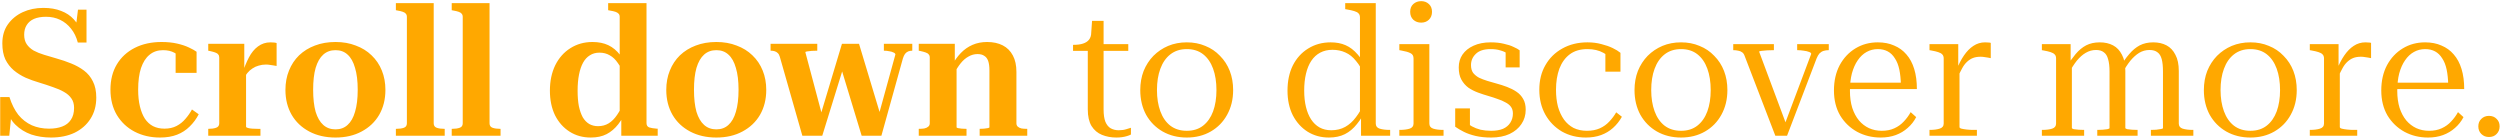 <svg width="1642" height="91" viewBox="0 0 1642 91" fill="none" xmlns="http://www.w3.org/2000/svg">
<path d="M32.208 84.502C35.551 84.502 38.428 84.035 40.839 83.102C43.327 82.169 45.232 80.692 46.554 78.67C47.954 76.648 48.653 74.043 48.653 70.855C48.653 68.367 48.07 66.306 46.904 64.674C45.737 62.963 44.105 61.524 42.005 60.358C39.983 59.192 37.573 58.142 34.773 57.209C31.974 56.198 28.903 55.187 25.559 54.176C22.604 53.321 19.688 52.271 16.811 51.027C13.934 49.705 11.329 48.072 8.997 46.128C6.742 44.184 4.914 41.812 3.515 39.013C2.193 36.136 1.532 32.637 1.532 28.516C1.532 23.617 2.737 19.457 5.147 16.036C7.636 12.537 10.902 9.854 14.945 7.988C18.988 6.121 23.498 5.188 28.475 5.188C32.985 5.188 36.873 5.849 40.139 7.171C43.482 8.415 46.282 10.281 48.537 12.77C50.792 15.258 52.619 18.291 54.019 21.867L49.587 19.651L51.219 6.355H56.818V27.933H51.103C50.17 24.356 48.692 21.323 46.67 18.835C44.649 16.269 42.238 14.325 39.439 13.003C36.717 11.681 33.646 11.02 30.225 11.02C27.114 11.02 24.471 11.487 22.293 12.42C20.194 13.353 18.6 14.714 17.511 16.502C16.422 18.213 15.878 20.312 15.878 22.801C15.878 25.289 16.422 27.349 17.511 28.982C18.6 30.615 20.116 32.015 22.06 33.181C24.082 34.27 26.376 35.203 28.942 35.981C31.508 36.758 34.268 37.575 37.223 38.43C40.566 39.363 43.755 40.452 46.787 41.696C49.898 42.94 52.697 44.495 55.185 46.361C57.673 48.228 59.617 50.599 61.017 53.476C62.494 56.353 63.233 59.891 63.233 64.09C63.233 69.456 61.95 74.121 59.384 78.087C56.896 81.975 53.435 85.007 49.003 87.185C44.571 89.284 39.4 90.334 33.49 90.334C28.903 90.334 24.587 89.673 20.544 88.351C16.578 86.951 13.118 84.813 10.163 81.936C7.286 79.059 5.07 75.326 3.515 70.739L7.597 74.121L6.081 89.168H0.132V63.74H6.197C7.675 68.406 9.619 72.294 12.029 75.404C14.517 78.437 17.472 80.731 20.894 82.286C24.315 83.763 28.086 84.502 32.208 84.502ZM108.003 84.502C111.035 84.502 113.679 83.919 115.934 82.752C118.189 81.586 120.133 80.031 121.766 78.087C123.477 76.143 124.915 74.082 126.082 71.905L130.514 75.054C128.959 78.087 126.976 80.77 124.565 83.102C122.233 85.435 119.472 87.224 116.284 88.468C113.096 89.712 109.364 90.334 105.087 90.334C98.944 90.334 93.384 89.051 88.408 86.485C83.509 83.919 79.621 80.264 76.744 75.521C73.945 70.778 72.545 65.218 72.545 58.842C72.545 52.465 73.945 46.945 76.744 42.279C79.543 37.614 83.47 33.998 88.524 31.432C93.579 28.866 99.449 27.583 106.137 27.583C109.947 27.583 113.368 27.933 116.401 28.633C119.433 29.332 121.999 30.188 124.099 31.198C126.276 32.209 127.948 33.142 129.114 33.998V47.878H115.351V33.181C116.051 33.259 116.673 33.492 117.217 33.881C117.762 34.27 118.228 34.736 118.617 35.281C119.006 35.825 119.278 36.408 119.433 37.03C119.589 37.653 119.55 38.275 119.317 38.897C118.306 37.264 116.751 35.864 114.651 34.698C112.552 33.531 110.025 32.948 107.07 32.948C103.571 32.948 100.616 33.959 98.205 35.981C95.795 37.925 93.929 40.841 92.607 44.728C91.362 48.539 90.74 53.243 90.74 58.842C90.74 63.041 91.129 66.734 91.907 69.922C92.684 73.11 93.773 75.793 95.173 77.97C96.65 80.147 98.439 81.78 100.538 82.869C102.715 83.958 105.204 84.502 108.003 84.502ZM181.676 28.283V43.329C181.132 43.173 180.471 43.057 179.693 42.979C178.993 42.823 178.216 42.707 177.36 42.629C176.505 42.474 175.611 42.396 174.678 42.396C172.967 42.396 171.373 42.629 169.896 43.096C168.418 43.484 167.057 44.106 165.813 44.962C164.569 45.739 163.442 46.75 162.431 47.994C161.42 49.239 160.487 50.755 159.631 52.543L159.165 48.344C160.409 44.379 161.848 40.841 163.481 37.73C165.113 34.62 167.096 32.209 169.429 30.499C171.84 28.71 174.561 27.816 177.594 27.816C178.527 27.816 179.343 27.855 180.043 27.933C180.743 28.01 181.287 28.127 181.676 28.283ZM136.77 89.168V84.619H136.887C138.909 84.619 140.581 84.385 141.903 83.919C143.302 83.452 144.002 82.48 144.002 81.003V37.847C144.002 36.914 143.769 36.214 143.302 35.747C142.913 35.203 142.252 34.775 141.319 34.464C140.464 34.153 139.337 33.842 137.937 33.531L136.77 33.298V28.749H160.448V47.061L161.614 46.245V83.219C161.614 83.53 162.003 83.802 162.781 84.035C163.558 84.269 164.53 84.424 165.697 84.502C166.863 84.58 168.029 84.619 169.196 84.619H171.062V89.168H136.77ZM253.141 59.075C253.141 65.218 251.78 70.661 249.059 75.404C246.337 80.07 242.488 83.724 237.512 86.368C232.613 89.012 226.898 90.334 220.366 90.334C213.834 90.334 208.08 89.012 203.104 86.368C198.127 83.724 194.278 80.07 191.557 75.404C188.835 70.661 187.474 65.218 187.474 59.075C187.474 54.409 188.252 50.172 189.807 46.361C191.362 42.474 193.578 39.13 196.455 36.331C199.41 33.531 202.87 31.393 206.836 29.916C210.88 28.36 215.39 27.583 220.366 27.583C225.265 27.583 229.697 28.36 233.663 29.916C237.706 31.393 241.166 33.531 244.044 36.331C246.998 39.13 249.253 42.474 250.809 46.361C252.364 50.172 253.141 54.409 253.141 59.075ZM205.67 58.958C205.67 64.712 206.214 69.534 207.303 73.421C208.469 77.231 210.141 80.109 212.318 82.053C214.495 83.996 217.178 84.969 220.366 84.969C223.554 84.969 226.198 83.996 228.297 82.053C230.475 80.109 232.108 77.231 233.196 73.421C234.363 69.534 234.946 64.712 234.946 58.958C234.946 53.204 234.363 48.422 233.196 44.612C232.108 40.724 230.475 37.808 228.297 35.864C226.198 33.92 223.554 32.948 220.366 32.948C217.178 32.948 214.495 33.92 212.318 35.864C210.141 37.808 208.469 40.724 207.303 44.612C206.214 48.422 205.67 53.204 205.67 58.958ZM284.856 2.039V81.003C284.856 82.48 285.517 83.452 286.839 83.919C288.161 84.385 289.832 84.619 291.854 84.619H292.087V89.168H260.012V84.619H260.245C262.267 84.619 263.939 84.385 265.261 83.919C266.583 83.452 267.243 82.48 267.243 81.003V11.137C267.243 10.204 267.01 9.504 266.544 9.037C266.155 8.493 265.494 8.065 264.561 7.754C263.705 7.443 262.578 7.171 261.178 6.938L260.012 6.705V2.039H284.856ZM321.533 2.039V81.003C321.533 82.48 322.194 83.452 323.516 83.919C324.838 84.385 326.509 84.619 328.531 84.619H328.764V89.168H296.689V84.619H296.922C298.944 84.619 300.616 84.385 301.938 83.919C303.26 83.452 303.921 82.48 303.921 81.003V11.137C303.921 10.204 303.687 9.504 303.221 9.037C302.832 8.493 302.171 8.065 301.238 7.754C300.383 7.443 299.255 7.171 297.855 6.938L296.689 6.705V2.039H321.533ZM424.629 80.886C424.629 82.286 425.212 83.219 426.378 83.686C427.623 84.074 429.255 84.347 431.277 84.502H431.977V89.168H408.066V75.171L407.017 76.337V11.137C407.017 10.204 406.783 9.504 406.317 9.037C405.85 8.493 405.15 8.065 404.217 7.754C403.284 7.443 402.079 7.171 400.601 6.938L399.435 6.705V2.039H424.629V80.886ZM389.171 27.583C393.137 27.583 396.597 28.283 399.552 29.682C402.507 31.082 405.111 33.259 407.366 36.214C409.621 39.169 411.604 42.94 413.315 47.528L410.399 49.861C408.999 46.517 407.483 43.718 405.85 41.463C404.295 39.13 402.507 37.419 400.485 36.331C398.541 35.164 396.286 34.581 393.72 34.581C391.309 34.581 389.21 35.164 387.421 36.331C385.633 37.419 384.156 39.013 382.989 41.113C381.823 43.212 380.929 45.817 380.307 48.927C379.684 52.038 379.373 55.576 379.373 59.541C379.373 63.429 379.646 66.812 380.19 69.689C380.812 72.566 381.667 75.015 382.756 77.037C383.922 78.981 385.361 80.459 387.071 81.469C388.782 82.403 390.687 82.869 392.787 82.869C395.431 82.869 397.763 82.247 399.785 81.003C401.807 79.759 403.634 77.931 405.267 75.521C406.978 73.033 408.611 70 410.166 66.423L412.615 70.505C410.516 74.938 408.338 78.631 406.083 81.586C403.828 84.463 401.262 86.64 398.385 88.118C395.508 89.595 392.048 90.334 388.005 90.334C382.795 90.334 378.168 89.051 374.125 86.485C370.081 83.919 366.893 80.342 364.56 75.754C362.305 71.089 361.178 65.684 361.178 59.541C361.178 53.243 362.344 47.683 364.677 42.862C367.088 38.041 370.392 34.309 374.591 31.665C378.868 28.944 383.728 27.583 389.171 27.583ZM503.275 59.075C503.275 65.218 501.914 70.661 499.192 75.404C496.471 80.07 492.622 83.724 487.645 86.368C482.746 89.012 477.031 90.334 470.499 90.334C463.968 90.334 458.214 89.012 453.237 86.368C448.26 83.724 444.411 80.07 441.69 75.404C438.968 70.661 437.608 65.218 437.608 59.075C437.608 54.409 438.385 50.172 439.94 46.361C441.495 42.474 443.712 39.13 446.589 36.331C449.543 33.531 453.004 31.393 456.969 29.916C461.013 28.36 465.523 27.583 470.499 27.583C475.398 27.583 479.83 28.36 483.796 29.916C487.84 31.393 491.3 33.531 494.177 36.331C497.132 39.13 499.387 42.474 500.942 46.361C502.497 50.172 503.275 54.409 503.275 59.075ZM455.803 58.958C455.803 64.712 456.347 69.534 457.436 73.421C458.602 77.231 460.274 80.109 462.451 82.053C464.629 83.996 467.311 84.969 470.499 84.969C473.688 84.969 476.331 83.996 478.431 82.053C480.608 80.109 482.241 77.231 483.33 73.421C484.496 69.534 485.079 64.712 485.079 58.958C485.079 53.204 484.496 48.422 483.33 44.612C482.241 40.724 480.608 37.808 478.431 35.864C476.331 33.92 473.688 32.948 470.499 32.948C467.311 32.948 464.629 33.92 462.451 35.864C460.274 37.808 458.602 40.724 457.436 44.612C456.347 48.422 455.803 53.204 455.803 58.958ZM554.167 43.562L540.054 89.168H526.99L512.177 37.264C511.866 36.175 511.4 35.359 510.778 34.814C510.233 34.27 509.572 33.881 508.795 33.648C508.017 33.415 507.162 33.298 506.229 33.298H506.112V28.749H536.788V33.298H536.671C535.505 33.298 534.339 33.337 533.172 33.415C532.006 33.492 530.995 33.609 530.14 33.764C529.362 33.842 528.973 34.037 528.973 34.348L540.52 77.737L538.071 78.437L553.001 28.749H564.198L578.894 77.504L576.445 78.087L588.109 35.747C588.031 35.203 587.603 34.775 586.826 34.464C586.126 34.076 585.193 33.803 584.026 33.648C582.938 33.415 581.849 33.298 580.76 33.298H580.527V28.749H599.189V33.298H599.073C598.139 33.298 597.284 33.453 596.506 33.764C595.729 34.076 595.029 34.62 594.407 35.398C593.863 36.175 593.396 37.186 593.007 38.43L578.894 89.168H565.947L552.067 43.446L554.167 43.562ZM603.435 89.168V84.619H603.552C604.874 84.619 606.04 84.541 607.051 84.385C608.14 84.152 608.995 83.763 609.617 83.219C610.317 82.675 610.667 81.936 610.667 81.003V37.847C610.667 36.914 610.434 36.214 609.967 35.747C609.578 35.203 608.917 34.775 607.984 34.464C607.129 34.153 606.002 33.842 604.602 33.531L603.435 33.298V28.749H627.113V41.229L628.279 41.812V83.569C628.279 83.802 628.59 83.996 629.212 84.152C629.912 84.308 630.729 84.424 631.662 84.502C632.673 84.58 633.645 84.619 634.578 84.619H634.811V89.168H603.435ZM674.701 89.168H643.442V84.619C644.298 84.619 645.231 84.58 646.242 84.502C647.252 84.424 648.108 84.308 648.808 84.152C649.507 83.996 649.857 83.802 649.857 83.569V46.245C649.857 43.679 649.585 41.618 649.041 40.063C648.497 38.508 647.641 37.38 646.475 36.681C645.386 35.903 643.909 35.514 642.043 35.514C639.943 35.514 637.96 36.058 636.094 37.147C634.228 38.158 632.517 39.635 630.962 41.579C629.407 43.523 627.929 45.856 626.53 48.578L625.13 43.096C626.919 39.83 628.901 37.069 631.079 34.814C633.334 32.481 635.9 30.693 638.777 29.449C641.654 28.205 644.842 27.583 648.341 27.583C652.307 27.583 655.728 28.321 658.605 29.799C661.482 31.276 663.698 33.492 665.254 36.447C666.809 39.324 667.586 42.94 667.586 47.294V81.003C667.586 81.936 667.897 82.675 668.519 83.219C669.141 83.763 669.958 84.152 670.969 84.385C671.98 84.541 673.146 84.619 674.468 84.619H674.701V89.168ZM704.777 33.415V29.449H705.127C707.616 29.449 709.676 29.177 711.309 28.633C713.02 28.088 714.342 27.233 715.275 26.066C716.208 24.9 716.713 23.267 716.791 21.168L721.457 28.982H741.052V33.415H704.777ZM724.839 71.905C724.839 75.249 725.228 77.931 726.005 79.953C726.861 81.975 728.027 83.413 729.505 84.269C731.06 85.124 732.809 85.552 734.753 85.552C736.697 85.552 738.369 85.318 739.769 84.852C741.246 84.385 742.257 84.074 742.801 83.919V88.351C742.101 88.74 741.207 89.09 740.119 89.401C739.108 89.712 738.019 89.945 736.853 90.101C735.686 90.256 734.481 90.334 733.237 90.334C729.816 90.334 726.666 89.751 723.789 88.584C720.912 87.418 718.618 85.474 716.908 82.752C715.275 80.031 714.458 76.376 714.458 71.788V29.099L716.208 28.633L717.258 13.703H724.839V71.905ZM809.928 59.192C809.928 65.257 808.606 70.661 805.962 75.404C803.396 80.07 799.82 83.724 795.232 86.368C790.644 89.012 785.395 90.334 779.486 90.334C773.576 90.334 768.288 89.012 763.623 86.368C759.035 83.724 755.419 80.07 752.776 75.404C750.21 70.661 748.927 65.257 748.927 59.192C748.927 54.604 749.665 50.405 751.143 46.595C752.698 42.785 754.836 39.48 757.558 36.681C760.357 33.881 763.584 31.704 767.239 30.149C770.971 28.594 775.053 27.816 779.486 27.816C783.918 27.816 787.961 28.594 791.616 30.149C795.348 31.626 798.575 33.803 801.297 36.681C804.096 39.48 806.235 42.785 807.712 46.595C809.189 50.405 809.928 54.604 809.928 59.192ZM759.891 59.192C759.891 64.401 760.629 69.028 762.107 73.072C763.584 77.115 765.761 80.264 768.638 82.519C771.593 84.774 775.209 85.902 779.486 85.902C783.762 85.902 787.339 84.774 790.216 82.519C793.093 80.264 795.271 77.154 796.748 73.188C798.225 69.145 798.964 64.479 798.964 59.192C798.964 53.826 798.225 49.122 796.748 45.078C795.271 41.035 793.093 37.886 790.216 35.631C787.339 33.376 783.762 32.248 779.486 32.248C775.209 32.248 771.593 33.415 768.638 35.747C765.761 38.002 763.584 41.152 762.107 45.195C760.629 49.161 759.891 53.826 759.891 59.192ZM903.6 81.12C903.6 82.83 904.455 83.958 906.166 84.502C907.955 85.046 910.132 85.318 912.698 85.318H913.048V89.168H893.919V75.404L893.219 75.987V11.487C893.219 10.32 892.908 9.426 892.286 8.804C891.742 8.182 890.809 7.677 889.487 7.288C888.243 6.899 886.688 6.549 884.821 6.238L883.538 6.005V2.039H903.6V81.12ZM873.974 27.816C877.706 27.816 880.972 28.438 883.772 29.682C886.649 30.926 889.292 32.948 891.703 35.747C894.114 38.469 896.446 42.007 898.701 46.361L896.485 49.744C894.697 45.778 892.753 42.551 890.653 40.063C888.632 37.497 886.299 35.631 883.655 34.464C881.089 33.298 878.251 32.715 875.14 32.715C872.108 32.715 869.425 33.337 867.092 34.581C864.76 35.825 862.816 37.614 861.261 39.946C859.705 42.279 858.539 45.117 857.761 48.461C856.984 51.727 856.595 55.42 856.595 59.541C856.595 63.507 856.984 67.084 857.761 70.272C858.539 73.46 859.667 76.182 861.144 78.437C862.621 80.692 864.449 82.441 866.626 83.686C868.881 84.93 871.447 85.552 874.324 85.552C877.823 85.552 880.895 84.813 883.538 83.336C886.182 81.858 888.515 79.759 890.537 77.037C892.636 74.316 894.58 71.011 896.369 67.123L898.235 70.272C895.98 74.782 893.647 78.515 891.236 81.469C888.904 84.424 886.26 86.64 883.305 88.118C880.35 89.595 876.851 90.334 872.808 90.334C867.598 90.334 862.932 89.051 858.811 86.485C854.768 83.919 851.541 80.342 849.13 75.754C846.797 71.089 845.631 65.684 845.631 59.541C845.631 53.243 846.797 47.722 849.13 42.979C851.541 38.236 854.884 34.542 859.161 31.898C863.516 29.177 868.453 27.816 873.974 27.816ZM933.429 14.869C931.408 14.869 929.697 14.247 928.297 13.003C926.898 11.681 926.198 9.932 926.198 7.754C926.198 5.577 926.898 3.866 928.297 2.622C929.697 1.378 931.408 0.756 933.429 0.756C935.451 0.756 937.123 1.378 938.445 2.622C939.844 3.866 940.544 5.577 940.544 7.754C940.544 9.932 939.844 11.681 938.445 13.003C937.123 14.247 935.451 14.869 933.429 14.869ZM938.795 28.982V81.12C938.795 82.83 939.65 83.958 941.361 84.502C943.071 85.046 945.249 85.318 947.892 85.318H948.126V89.168H919.083V85.318H919.316C921.96 85.318 924.137 85.046 925.848 84.502C927.559 83.958 928.414 82.83 928.414 81.12V38.43C928.414 36.719 927.753 35.553 926.431 34.931C925.109 34.231 923.087 33.648 920.366 33.181L919.083 32.948V28.982H938.795ZM993.678 74.588C993.678 72.799 993.25 71.322 992.395 70.156C991.54 68.989 990.335 68.017 988.779 67.24C987.302 66.384 985.591 65.645 983.647 65.023C981.781 64.324 979.759 63.663 977.582 63.041C975.405 62.419 973.15 61.68 970.817 60.825C968.484 59.969 966.346 58.88 964.402 57.559C962.536 56.159 961.02 54.409 959.853 52.31C958.687 50.211 958.104 47.528 958.104 44.262C958.104 41.074 958.92 38.275 960.553 35.864C962.264 33.376 964.674 31.432 967.785 30.032C970.973 28.555 974.744 27.816 979.098 27.816C982.364 27.816 985.241 28.127 987.73 28.749C990.296 29.293 992.434 29.993 994.145 30.849C995.933 31.626 997.255 32.365 998.11 33.065V44.262H988.896V32.831C989.674 32.754 990.335 32.948 990.879 33.415C991.423 33.803 991.89 34.309 992.278 34.931C992.667 35.553 992.939 36.175 993.095 36.797C993.25 37.341 993.212 37.73 992.978 37.964C992.201 36.875 991.151 35.903 989.829 35.047C988.585 34.192 987.069 33.531 985.28 33.065C983.57 32.52 981.509 32.248 979.098 32.248C974.666 32.248 971.4 33.298 969.301 35.398C967.201 37.419 966.152 39.869 966.152 42.746C966.152 44.845 966.618 46.556 967.551 47.878C968.562 49.122 969.845 50.172 971.4 51.027C973.033 51.804 974.861 52.504 976.882 53.126C978.904 53.671 980.926 54.254 982.947 54.876C985.28 55.498 987.574 56.237 989.829 57.092C992.084 57.947 994.145 58.997 996.011 60.241C997.877 61.485 999.355 63.08 1000.44 65.023C1001.53 66.89 1002.08 69.222 1002.08 72.022C1002.08 75.599 1001.14 78.748 999.277 81.469C997.488 84.191 994.883 86.368 991.462 88.001C988.118 89.556 984.075 90.334 979.332 90.334C975.599 90.334 972.217 89.984 969.184 89.284C966.229 88.584 963.663 87.69 961.486 86.601C959.309 85.513 957.404 84.385 955.771 83.219V71.205H965.452V85.085C964.596 84.619 963.897 84.152 963.352 83.686C962.808 83.219 962.419 82.791 962.186 82.403C962.03 81.936 961.992 81.469 962.069 81.003C962.147 80.536 962.38 80.031 962.769 79.487C963.78 80.886 965.102 82.053 966.735 82.986C968.445 83.919 970.351 84.657 972.45 85.202C974.627 85.668 976.921 85.902 979.332 85.902C982.442 85.902 985.047 85.474 987.146 84.619C989.246 83.686 990.84 82.364 991.929 80.653C993.095 78.865 993.678 76.843 993.678 74.588ZM1042.28 85.902C1045.54 85.902 1048.38 85.357 1050.79 84.269C1053.2 83.18 1055.26 81.703 1056.98 79.837C1058.76 77.97 1060.28 75.948 1061.52 73.771L1065.26 76.687C1063.7 79.487 1061.76 81.936 1059.42 84.035C1057.17 86.057 1054.56 87.612 1051.61 88.701C1048.65 89.79 1045.31 90.334 1041.58 90.334C1035.75 90.334 1030.5 89.012 1025.83 86.368C1021.25 83.647 1017.63 79.953 1014.99 75.288C1012.34 70.544 1011.02 65.101 1011.02 58.958C1011.02 52.815 1012.34 47.45 1014.99 42.862C1017.63 38.197 1021.32 34.542 1026.07 31.898C1030.89 29.177 1036.41 27.816 1042.63 27.816C1045.97 27.816 1049.04 28.205 1051.84 28.982C1054.64 29.682 1057.09 30.538 1059.19 31.548C1061.29 32.559 1063 33.609 1064.32 34.698V47.061H1054.41V33.764C1055.19 33.842 1055.93 34.076 1056.63 34.464C1057.33 34.853 1057.95 35.398 1058.49 36.097C1059.04 36.719 1059.42 37.419 1059.66 38.197C1059.89 38.974 1059.89 39.752 1059.66 40.529C1058.34 38.275 1056.16 36.331 1053.13 34.698C1050.17 33.065 1046.67 32.248 1042.63 32.248C1037.96 32.248 1034.11 33.376 1031.08 35.631C1028.05 37.886 1025.76 41.035 1024.2 45.078C1022.72 49.122 1021.98 53.748 1021.98 58.958C1021.98 63.002 1022.41 66.695 1023.27 70.039C1024.2 73.305 1025.52 76.143 1027.23 78.553C1028.94 80.886 1031.04 82.713 1033.53 84.035C1036.1 85.28 1039.01 85.902 1042.28 85.902ZM1134.55 59.192C1134.55 65.257 1133.23 70.661 1130.59 75.404C1128.02 80.07 1124.45 83.724 1119.86 86.368C1115.27 89.012 1110.02 90.334 1104.11 90.334C1098.2 90.334 1092.92 89.012 1088.25 86.368C1083.66 83.724 1080.05 80.07 1077.4 75.404C1074.84 70.661 1073.55 65.257 1073.55 59.192C1073.55 54.604 1074.29 50.405 1075.77 46.595C1077.32 42.785 1079.46 39.48 1082.18 36.681C1084.98 33.881 1088.21 31.704 1091.87 30.149C1095.6 28.594 1099.68 27.816 1104.11 27.816C1108.54 27.816 1112.59 28.594 1116.24 30.149C1119.98 31.626 1123.2 33.803 1125.92 36.681C1128.72 39.48 1130.86 42.785 1132.34 46.595C1133.82 50.405 1134.55 54.604 1134.55 59.192ZM1084.52 59.192C1084.52 64.401 1085.26 69.028 1086.73 73.072C1088.21 77.115 1090.39 80.264 1093.26 82.519C1096.22 84.774 1099.84 85.902 1104.11 85.902C1108.39 85.902 1111.97 84.774 1114.84 82.519C1117.72 80.264 1119.9 77.154 1121.37 73.188C1122.85 69.145 1123.59 64.479 1123.59 59.192C1123.59 53.826 1122.85 49.122 1121.37 45.078C1119.9 41.035 1117.72 37.886 1114.84 35.631C1111.97 33.376 1108.39 32.248 1104.11 32.248C1099.84 32.248 1096.22 33.415 1093.26 35.747C1090.39 38.002 1088.21 41.152 1086.73 45.195C1085.26 49.161 1084.52 53.826 1084.52 59.192ZM1189.6 35.398C1189.6 34.853 1189.13 34.425 1188.2 34.114C1187.26 33.726 1186.1 33.453 1184.7 33.298C1183.3 33.065 1181.94 32.948 1180.62 32.948H1180.38V28.982H1201.14V32.948H1201.03C1199.86 32.948 1198.77 33.104 1197.76 33.415C1196.75 33.726 1195.86 34.27 1195.08 35.047C1194.38 35.825 1193.76 36.875 1193.21 38.197L1173.73 89.168H1166.04L1145.86 36.681C1145.47 35.592 1144.93 34.814 1144.23 34.348C1143.53 33.803 1142.67 33.453 1141.66 33.298C1140.65 33.065 1139.6 32.948 1138.51 32.948H1138.39V28.982H1165.1V32.948H1164.87C1163.55 32.948 1162.15 32.987 1160.67 33.065C1159.19 33.142 1157.95 33.259 1156.94 33.415C1155.93 33.492 1155.42 33.687 1155.42 33.998L1173.62 82.752L1171.75 82.869L1189.6 35.398ZM1215.04 59.658C1215.04 63.857 1215.55 67.59 1216.56 70.855C1217.65 74.121 1219.12 76.882 1220.99 79.137C1222.85 81.314 1225.03 82.986 1227.52 84.152C1230.09 85.318 1232.89 85.902 1235.92 85.902C1239.11 85.902 1241.87 85.357 1244.2 84.269C1246.61 83.18 1248.67 81.703 1250.38 79.837C1252.17 77.97 1253.69 75.91 1254.93 73.655L1258.55 76.921C1257.15 79.642 1255.28 82.014 1252.95 84.035C1250.69 86.057 1248.09 87.612 1245.13 88.701C1242.18 89.79 1238.87 90.334 1235.22 90.334C1229.62 90.334 1224.49 89.09 1219.82 86.601C1215.16 84.035 1211.42 80.459 1208.63 75.871C1205.9 71.205 1204.54 65.723 1204.54 59.425C1204.54 53.126 1205.79 47.605 1208.28 42.862C1210.84 38.119 1214.3 34.425 1218.66 31.782C1223.01 29.138 1227.91 27.816 1233.35 27.816C1237.4 27.816 1240.97 28.516 1244.08 29.916C1247.27 31.237 1249.95 33.181 1252.13 35.747C1254.39 38.313 1256.1 41.502 1257.26 45.312C1258.43 49.122 1259.01 53.515 1259.01 58.492H1212.12L1212.01 54.293H1251.78L1248.52 55.926C1248.44 52.038 1248.09 48.616 1247.47 45.662C1246.84 42.707 1245.87 40.257 1244.55 38.313C1243.31 36.292 1241.75 34.775 1239.88 33.764C1238.02 32.754 1235.84 32.248 1233.35 32.248C1230.71 32.248 1228.26 32.87 1226 34.114C1223.75 35.359 1221.81 37.186 1220.17 39.596C1218.54 41.929 1217.26 44.806 1216.32 48.228C1215.47 51.571 1215.04 55.381 1215.04 59.658ZM1307.53 28.166V38.197C1307.06 38.041 1306.48 37.925 1305.78 37.847C1305.08 37.691 1304.3 37.575 1303.45 37.497C1302.59 37.341 1301.73 37.264 1300.88 37.264C1298.94 37.264 1297.26 37.536 1295.86 38.08C1294.46 38.624 1293.14 39.48 1291.9 40.646C1290.73 41.735 1289.68 43.134 1288.75 44.845C1287.82 46.478 1286.84 48.5 1285.83 50.91L1284.9 46.245C1286.38 42.435 1288.05 39.169 1289.92 36.447C1291.78 33.726 1293.84 31.626 1296.1 30.149C1298.43 28.594 1301 27.816 1303.8 27.816C1304.65 27.816 1305.39 27.855 1306.01 27.933C1306.63 27.933 1307.14 28.01 1307.53 28.166ZM1267.29 89.168V85.318H1267.4C1270.05 85.318 1272.23 85.046 1273.94 84.502C1275.72 83.958 1276.62 82.83 1276.62 81.12V38.43C1276.62 37.264 1276.31 36.369 1275.69 35.747C1275.14 35.125 1274.25 34.62 1273 34.231C1271.84 33.842 1270.36 33.492 1268.57 33.181L1267.29 32.948V28.982H1286.18V45.312L1287 44.262V83.452C1287 83.919 1287.43 84.269 1288.28 84.502C1289.22 84.735 1290.38 84.93 1291.78 85.085C1293.26 85.241 1294.7 85.318 1296.1 85.318H1298.43V89.168H1267.29ZM1341.1 89.168V85.318H1341.33C1343.97 85.318 1346.15 85.046 1347.86 84.502C1349.57 83.958 1350.43 82.83 1350.43 81.12V38.43C1350.43 37.186 1350.12 36.292 1349.5 35.747C1348.95 35.125 1348.06 34.62 1346.81 34.231C1345.65 33.842 1344.17 33.492 1342.38 33.181L1341.1 32.948V28.982H1359.99V40.879L1360.81 42.279V84.035C1360.81 84.347 1361.24 84.619 1362.09 84.852C1363.03 85.007 1364.11 85.124 1365.36 85.202C1366.6 85.28 1367.69 85.318 1368.62 85.318H1368.86V89.168H1341.1ZM1403.97 89.168H1377.49V85.318H1377.61C1378.69 85.318 1379.82 85.28 1380.99 85.202C1382.23 85.124 1383.28 85.007 1384.14 84.852C1385.07 84.619 1385.54 84.385 1385.54 84.152V47.061C1385.54 43.64 1385.23 40.918 1384.6 38.897C1384.06 36.797 1383.13 35.281 1381.8 34.348C1380.56 33.337 1378.85 32.831 1376.67 32.831C1374.26 32.831 1372.01 33.453 1369.91 34.698C1367.89 35.864 1365.94 37.575 1364.08 39.83C1362.29 42.085 1360.46 44.923 1358.59 48.344L1357.08 44.145C1359.18 40.802 1361.24 37.925 1363.26 35.514C1365.36 33.026 1367.65 31.121 1370.14 29.799C1372.71 28.477 1375.7 27.816 1379.12 27.816C1382.47 27.816 1385.38 28.477 1387.87 29.799C1390.36 31.121 1392.3 33.181 1393.7 35.981C1395.18 38.702 1395.92 42.24 1395.92 46.595V84.035C1395.92 84.347 1396.34 84.619 1397.2 84.852C1398.13 85.007 1399.18 85.124 1400.35 85.202C1401.59 85.28 1402.76 85.318 1403.85 85.318H1403.97V89.168ZM1440.59 89.168H1412.71V85.318H1412.83C1413.92 85.318 1415.05 85.28 1416.21 85.202C1417.46 85.046 1418.51 84.891 1419.36 84.735C1420.22 84.58 1420.64 84.385 1420.64 84.152V47.061C1420.64 43.64 1420.37 40.918 1419.83 38.897C1419.28 36.797 1418.35 35.281 1417.03 34.348C1415.78 33.337 1414.04 32.831 1411.78 32.831C1409.37 32.831 1407.11 33.453 1405.02 34.698C1402.99 35.942 1401.05 37.691 1399.18 39.946C1397.39 42.201 1395.57 45.001 1393.7 48.344L1392.42 44.145C1394.36 40.802 1396.38 37.925 1398.48 35.514C1400.58 33.026 1402.88 31.121 1405.36 29.799C1407.93 28.477 1410.89 27.816 1414.23 27.816C1417.57 27.816 1420.49 28.477 1422.98 29.799C1425.47 31.121 1427.41 33.181 1428.81 35.981C1430.29 38.702 1431.03 42.24 1431.03 46.595V81.12C1431.03 82.83 1431.88 83.958 1433.59 84.502C1435.38 85.046 1437.6 85.318 1440.24 85.318H1440.59V89.168ZM1508.5 59.192C1508.5 65.257 1507.18 70.661 1504.54 75.404C1501.97 80.07 1498.39 83.724 1493.81 86.368C1489.22 89.012 1483.97 90.334 1478.06 90.334C1472.15 90.334 1466.86 89.012 1462.2 86.368C1457.61 83.724 1453.99 80.07 1451.35 75.404C1448.78 70.661 1447.5 65.257 1447.5 59.192C1447.5 54.604 1448.24 50.405 1449.72 46.595C1451.27 42.785 1453.41 39.48 1456.13 36.681C1458.93 33.881 1462.16 31.704 1465.81 30.149C1469.54 28.594 1473.63 27.816 1478.06 27.816C1482.49 27.816 1486.54 28.594 1490.19 30.149C1493.92 31.626 1497.15 33.803 1499.87 36.681C1502.67 39.48 1504.81 42.785 1506.29 46.595C1507.76 50.405 1508.5 54.604 1508.5 59.192ZM1458.46 59.192C1458.46 64.401 1459.2 69.028 1460.68 73.072C1462.16 77.115 1464.33 80.264 1467.21 82.519C1470.17 84.774 1473.78 85.902 1478.06 85.902C1482.34 85.902 1485.91 84.774 1488.79 82.519C1491.67 80.264 1493.84 77.154 1495.32 73.188C1496.8 69.145 1497.54 64.479 1497.54 59.192C1497.54 53.826 1496.8 49.122 1495.32 45.078C1493.84 41.035 1491.67 37.886 1488.79 35.631C1485.91 33.376 1482.34 32.248 1478.06 32.248C1473.78 32.248 1470.17 33.415 1467.21 35.747C1464.33 38.002 1462.16 41.152 1460.68 45.195C1459.2 49.161 1458.46 53.826 1458.46 59.192ZM1557.32 28.166V38.197C1556.85 38.041 1556.27 37.925 1555.57 37.847C1554.87 37.691 1554.09 37.575 1553.24 37.497C1552.38 37.341 1551.53 37.264 1550.67 37.264C1548.73 37.264 1547.06 37.536 1545.66 38.08C1544.26 38.624 1542.93 39.48 1541.69 40.646C1540.52 41.735 1539.47 43.134 1538.54 44.845C1537.61 46.478 1536.64 48.5 1535.62 50.91L1534.69 46.245C1536.17 42.435 1537.84 39.169 1539.71 36.447C1541.57 33.726 1543.63 31.626 1545.89 30.149C1548.22 28.594 1550.79 27.816 1553.59 27.816C1554.44 27.816 1555.18 27.855 1555.8 27.933C1556.43 27.933 1556.93 28.01 1557.32 28.166ZM1517.08 89.168V85.318H1517.2C1519.84 85.318 1522.02 85.046 1523.73 84.502C1525.52 83.958 1526.41 82.83 1526.41 81.12V38.43C1526.41 37.264 1526.1 36.369 1525.48 35.747C1524.93 35.125 1524.04 34.62 1522.79 34.231C1521.63 33.842 1520.15 33.492 1518.36 33.181L1517.08 32.948V28.982H1535.97V45.312L1536.79 44.262V83.452C1536.79 83.919 1537.22 84.269 1538.07 84.502C1539.01 84.735 1540.17 84.93 1541.57 85.085C1543.05 85.241 1544.49 85.318 1545.89 85.318H1548.22V89.168H1517.08ZM1574.52 59.658C1574.52 63.857 1575.03 67.59 1576.04 70.855C1577.13 74.121 1578.6 76.882 1580.47 79.137C1582.34 81.314 1584.51 82.986 1587 84.152C1589.57 85.318 1592.37 85.902 1595.4 85.902C1598.59 85.902 1601.35 85.357 1603.68 84.269C1606.09 83.18 1608.15 81.703 1609.86 79.837C1611.65 77.97 1613.17 75.91 1614.41 73.655L1618.03 76.921C1616.63 79.642 1614.76 82.014 1612.43 84.035C1610.17 86.057 1607.57 87.612 1604.61 88.701C1601.66 89.79 1598.35 90.334 1594.7 90.334C1589.1 90.334 1583.97 89.09 1579.3 86.601C1574.64 84.035 1570.91 80.459 1568.11 75.871C1565.38 71.205 1564.02 65.723 1564.02 59.425C1564.02 53.126 1565.27 47.605 1567.76 42.862C1570.32 38.119 1573.78 34.425 1578.14 31.782C1582.49 29.138 1587.39 27.816 1592.83 27.816C1596.88 27.816 1600.45 28.516 1603.56 29.916C1606.75 31.237 1609.44 33.181 1611.61 35.747C1613.87 38.313 1615.58 41.502 1616.74 45.312C1617.91 49.122 1618.49 53.515 1618.49 58.492H1571.61L1571.49 54.293H1611.26L1608 55.926C1607.92 52.038 1607.57 48.616 1606.95 45.662C1606.32 42.707 1605.35 40.257 1604.03 38.313C1602.79 36.292 1601.23 34.775 1599.37 33.764C1597.5 32.754 1595.32 32.248 1592.83 32.248C1590.19 32.248 1587.74 32.87 1585.49 34.114C1583.23 35.359 1581.29 37.186 1579.65 39.596C1578.02 41.929 1576.74 44.806 1575.8 48.228C1574.95 51.571 1574.52 55.381 1574.52 59.658ZM1634.75 89.984C1632.73 89.984 1631.06 89.323 1629.74 88.001C1628.42 86.679 1627.76 85.007 1627.76 82.986C1627.76 80.964 1628.42 79.331 1629.74 78.087C1631.06 76.765 1632.73 76.104 1634.75 76.104C1636.85 76.104 1638.53 76.765 1639.77 78.087C1641.09 79.331 1641.75 80.964 1641.75 82.986C1641.75 85.007 1641.09 86.679 1639.77 88.001C1638.53 89.323 1636.85 89.984 1634.75 89.984Z" fill="#FFA800"/>
</svg>
